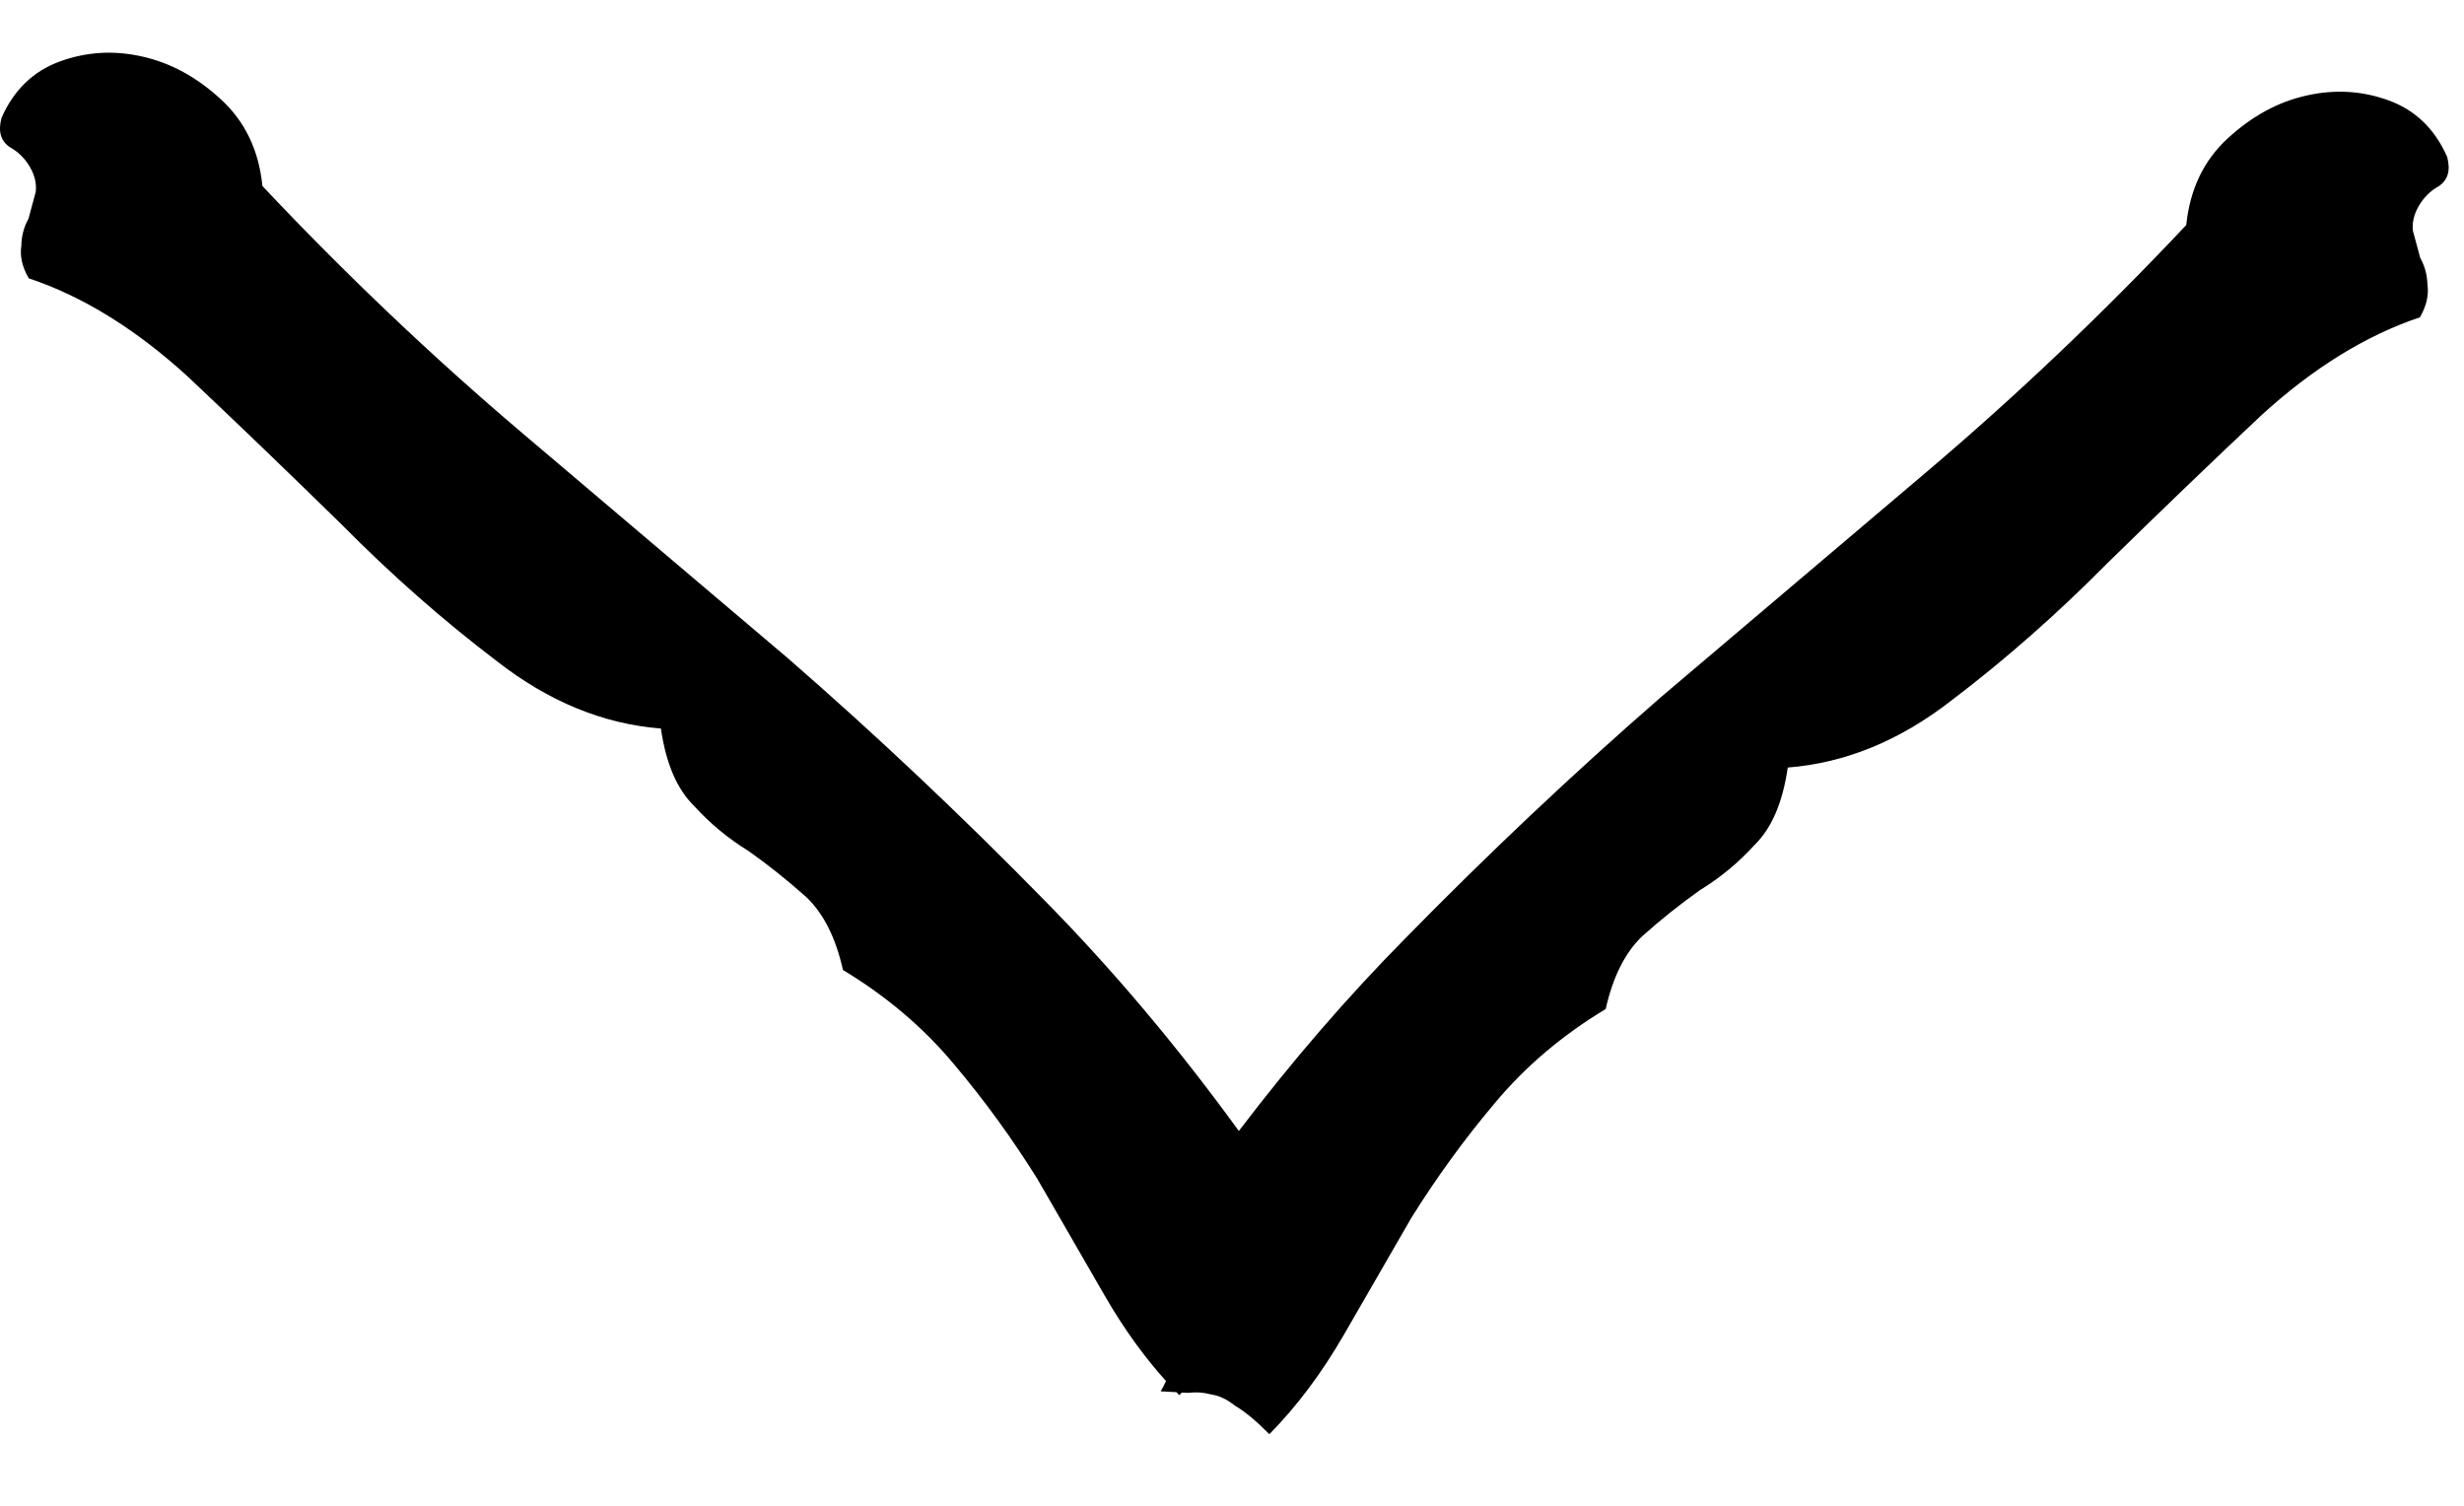 <svg xmlns="http://www.w3.org/2000/svg" width="18" height="11" fill="none" viewBox="0 0 18 11"><path fill="#000" fill-rule="evenodd" d="M1.373 2.752C0.992 2.404 0.605 2.165 0.21 2.033C0.162 1.95 0.144 1.87 0.156 1.794C0.157 1.725 0.174 1.659 0.208 1.598L0.261 1.402C0.268 1.342 0.254 1.281 0.218 1.219C0.182 1.157 0.133 1.109 0.072 1.075C0.005 1.03 -0.015 0.959 0.011 0.861C0.101 0.657 0.243 0.52 0.437 0.449C0.632 0.378 0.832 0.366 1.039 0.413C1.246 0.459 1.437 0.563 1.613 0.725C1.789 0.886 1.891 1.097 1.917 1.359C2.525 2.004 3.154 2.602 3.804 3.154L5.755 4.808C6.395 5.365 7.019 5.953 7.625 6.572C8.124 7.078 8.599 7.641 9.05 8.262C9.437 7.753 9.842 7.284 10.264 6.857C10.87 6.238 11.493 5.65 12.133 5.093L14.084 3.439C14.734 2.887 15.364 2.289 15.971 1.644C15.998 1.382 16.099 1.171 16.275 1.01C16.451 0.848 16.642 0.744 16.849 0.698C17.056 0.651 17.257 0.663 17.451 0.734C17.645 0.805 17.787 0.942 17.877 1.146C17.903 1.244 17.883 1.315 17.816 1.36C17.755 1.394 17.706 1.442 17.67 1.504C17.634 1.566 17.62 1.627 17.627 1.687L17.68 1.883C17.714 1.944 17.731 2.01 17.733 2.079C17.744 2.155 17.726 2.235 17.678 2.318C17.284 2.45 16.896 2.689 16.516 3.037C16.151 3.38 15.778 3.739 15.396 4.113C15.03 4.483 14.651 4.817 14.257 5.116C13.88 5.41 13.481 5.574 13.06 5.607C13.023 5.863 12.942 6.051 12.817 6.173C12.702 6.3 12.569 6.41 12.418 6.503C12.278 6.602 12.137 6.714 11.996 6.84C11.87 6.961 11.782 7.138 11.73 7.371C11.413 7.562 11.141 7.792 10.916 8.063C10.696 8.324 10.494 8.602 10.31 8.897L9.816 9.753C9.654 10.033 9.473 10.274 9.273 10.477C9.177 10.38 9.093 10.31 9.02 10.268C8.964 10.222 8.904 10.194 8.84 10.185C8.792 10.172 8.739 10.168 8.679 10.175L8.634 10.173C8.628 10.179 8.621 10.185 8.615 10.192C8.608 10.185 8.601 10.178 8.594 10.17L8.479 10.164C8.494 10.138 8.507 10.113 8.518 10.089C8.356 9.909 8.207 9.702 8.072 9.468L7.578 8.612C7.394 8.317 7.192 8.039 6.972 7.778C6.747 7.507 6.475 7.277 6.158 7.086C6.106 6.853 6.018 6.676 5.892 6.555C5.751 6.429 5.61 6.317 5.47 6.218C5.319 6.125 5.186 6.015 5.071 5.888C4.946 5.766 4.865 5.578 4.828 5.322C4.407 5.289 4.008 5.125 3.631 4.831C3.237 4.532 2.858 4.198 2.492 3.828C2.11 3.454 1.737 3.095 1.373 2.752Z" clip-rule="evenodd"/></svg>